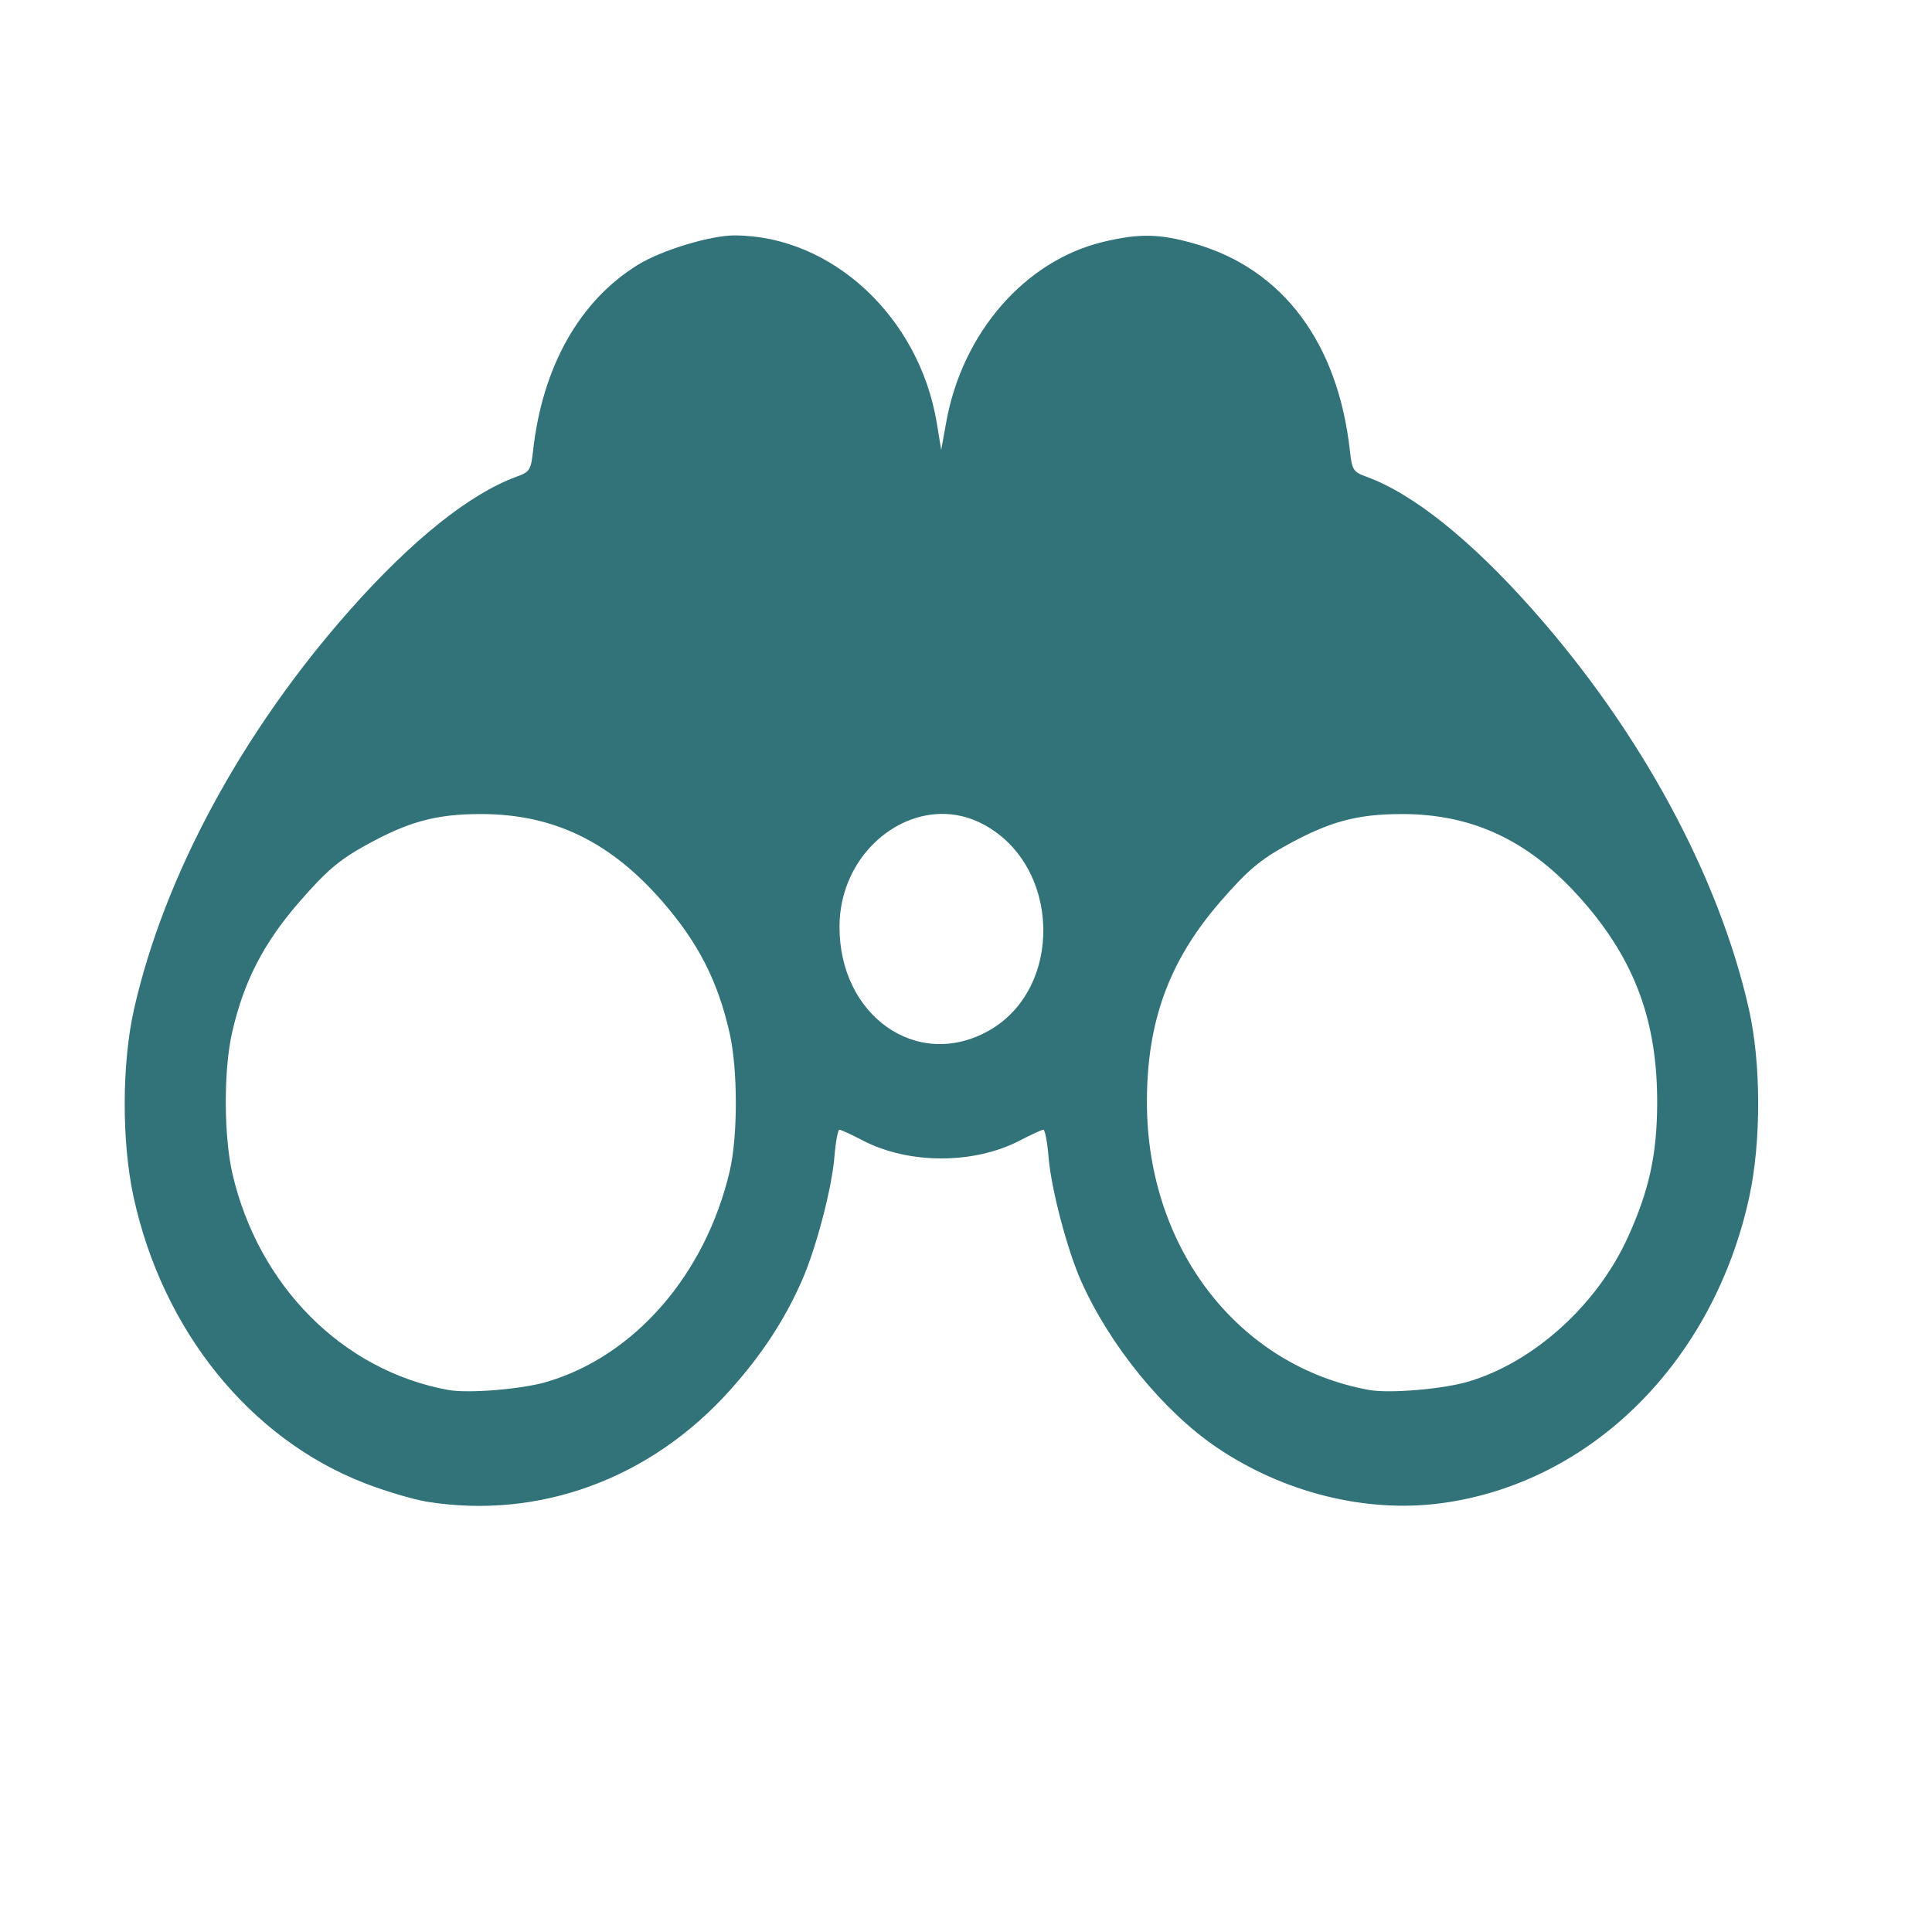 <svg height="512" viewBox="0 0 512 512" width="512" xmlns="http://www.w3.org/2000/svg">
 <path d="m194.769 62.386c-6.422-.027-19.362 3.877-25.684 7.771-15.499 9.543-25.353 27.016-27.822 49.348-.558 5.048-.874 5.555-4.371 6.826-12.32 4.481-27.608 16.693-43.966 35.111-28.64 32.251-49.399 70.585-57.405 105.992-3.243 14.351-3.304 35.111-.128 49.747 7.682 35.401 30.811 64.055 61.196 75.854 5.482 2.129 12.941 4.352 16.592 4.939 29.729 4.77 59.166-6.046 80.183-29.448 8.467-9.432 14.451-18.535 19.111-29.051 3.74-8.441 7.958-24.435 8.647-32.825.328-3.999.927-7.262 1.334-7.262.412 0 3.205 1.3 6.222 2.869 12.155 6.324 29.463 6.311 41.579 0 3.034-1.581 5.841-2.869 6.253-2.869.412 0 1.043 3.264 1.372 7.262.689 8.386 4.873 24.389 8.615 32.825 7.505 16.933 21.766 34.461 35.799 44.01 17.724 12.061 39.664 17.554 59.632 14.887 39.779-5.312 72.176-37.536 81.65-81.185 3.176-14.638 3.146-35.396-.096-49.747-7.998-35.404-28.79-73.741-57.431-105.992-16.358-18.421-31.614-30.631-43.934-35.111-3.497-1.273-3.812-1.778-4.371-6.826-3.164-28.605-17.703-48.104-40.935-54.868-9.381-2.729-14.825-2.847-24.44-.545-20.767 4.972-37.403 24.129-41.632 47.894l-1.308 7.226-1.181-7.189c-4.688-28.076-27.816-49.527-53.468-49.638m54.398 153.305c3.866-.096 7.79.806 11.55 2.832 20.46 11.027 21.166 43.556 1.181 54.686-18.868 10.509-39.524-3.999-39.435-27.706.063-16.75 12.899-29.47 26.701-29.812m-121.695.036c19.136 0 34.225 7.279 48.017 23.13 9.569 10.996 14.745 21.135 17.867 34.974 2.178 9.661 2.188 27.311 0 36.599-6.438 27.335-25.177 48.9-48.464 55.774-6.656 1.964-20.779 3.112-26.099 2.143-27.934-5.087-50.318-27.517-57.207-57.336-2.287-9.897-2.35-27.303-.128-37.182 3.073-13.663 8.38-23.953 17.995-34.974 7.039-8.064 10.385-10.933 17.387-14.816 11.409-6.325 18.748-8.316 30.629-8.316m244.017 0c19.11 0 34.197 7.262 48.051 23.13 13.797 15.806 19.695 31.937 19.622 53.562-.047 13.546-2.13 23.057-7.753 35.44-8.172 17.994-24.974 33.186-42.402 38.315-6.739 1.98-20.858 3.151-26.195 2.179-34.574-6.296-58.726-37.448-58.873-75.926-.079-21.598 5.833-37.821 19.526-53.562 7.058-8.109 10.353-10.925 17.387-14.816 11.421-6.316 18.761-8.316 30.629-8.316" fill="#32737A"/>
</svg>
